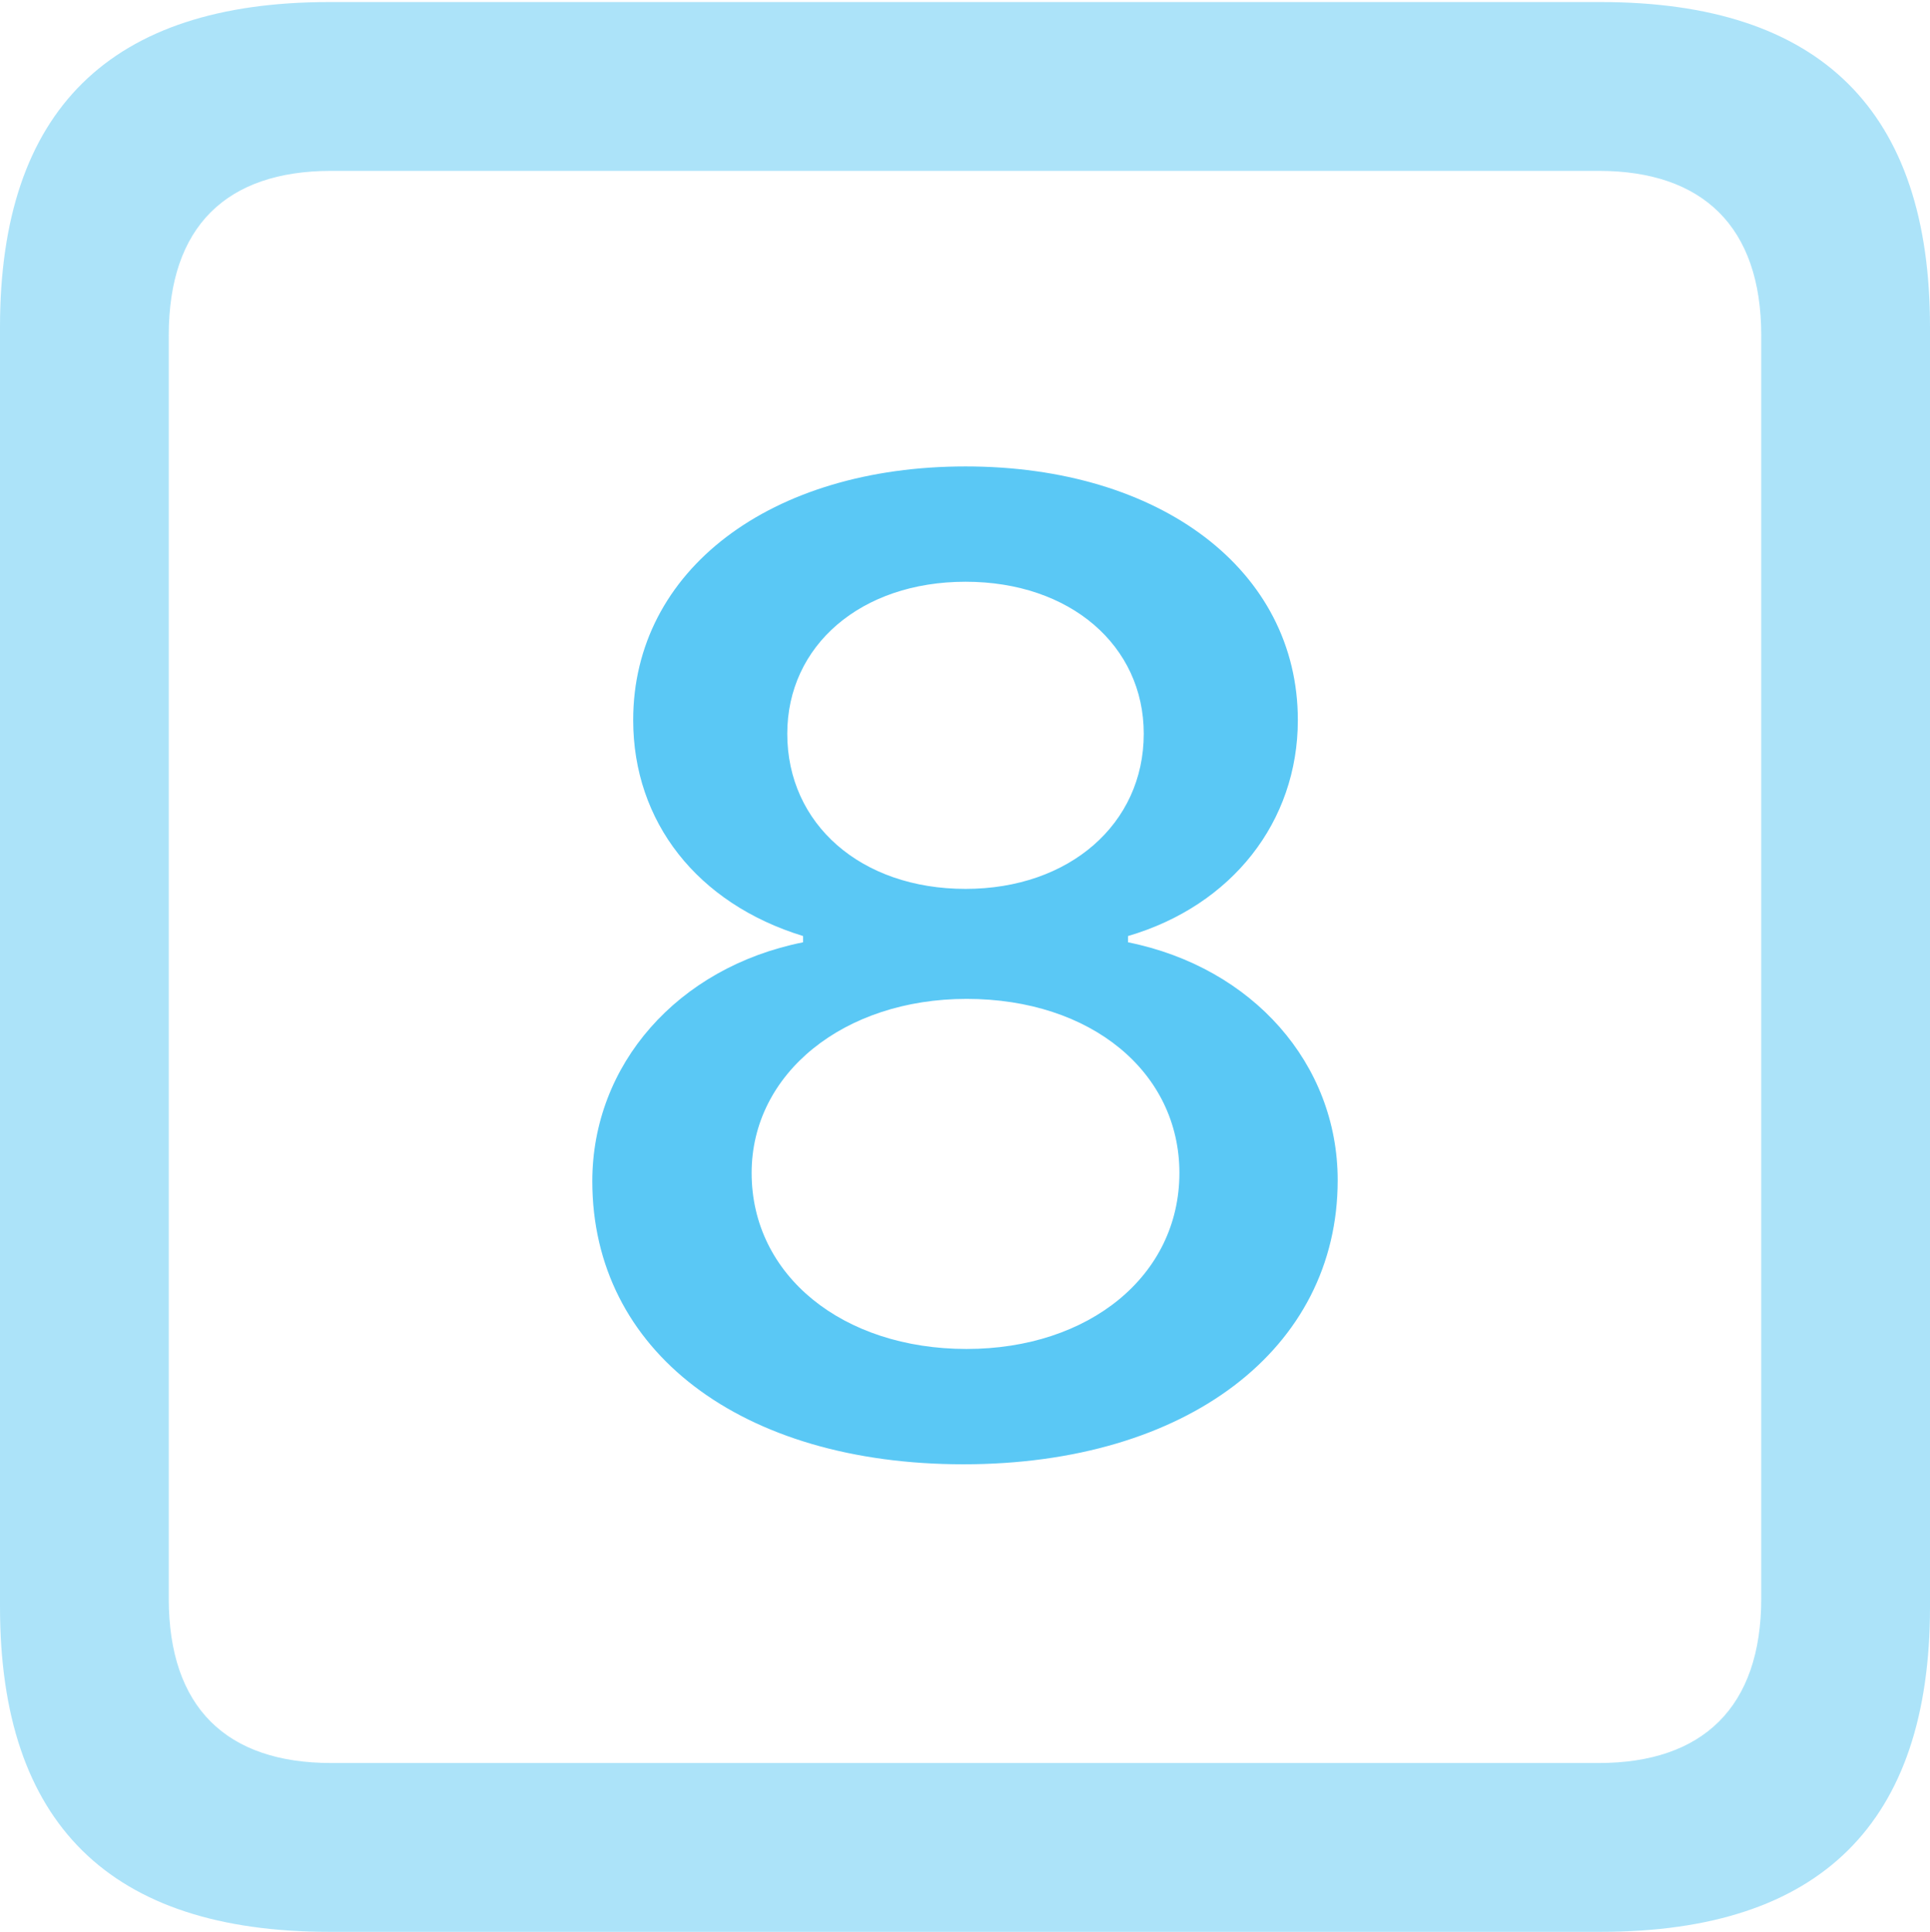 <?xml version="1.0" encoding="UTF-8"?>
<!--Generator: Apple Native CoreSVG 175.5-->
<!DOCTYPE svg
PUBLIC "-//W3C//DTD SVG 1.1//EN"
       "http://www.w3.org/Graphics/SVG/1.1/DTD/svg11.dtd">
<svg version="1.1" xmlns="http://www.w3.org/2000/svg" xmlns:xlink="http://www.w3.org/1999/xlink" width="22.473" height="22.498">
 <g>
  <rect height="22.498" opacity="0" width="22.473" x="0" y="0"/>
  <path d="M3.833 22.498L18.64 22.498C21.204 22.498 22.473 21.228 22.473 18.713L22.473 3.809C22.473 1.294 21.204 0.024 18.64 0.024L3.833 0.024C1.282 0.024 0 1.282 0 3.809L0 18.713C0 21.24 1.282 22.498 3.833 22.498ZM3.857 20.532C2.637 20.532 1.965 19.885 1.965 18.616L1.965 3.906C1.965 2.637 2.637 1.99 3.857 1.99L18.616 1.99C19.824 1.99 20.508 2.637 20.508 3.906L20.508 18.616C20.508 19.885 19.824 20.532 18.616 20.532Z" fill="#5ac8f5" fill-opacity="0.5"/>
  <path d="M11.218 17.053C13.818 17.053 15.576 15.71 15.576 13.745C15.576 12.39 14.587 11.267 13.135 10.974L13.135 10.901C14.343 10.547 15.112 9.57 15.112 8.386C15.112 6.641 13.513 5.432 11.243 5.432C8.972 5.432 7.373 6.641 7.373 8.386C7.373 9.57 8.118 10.523 9.351 10.901L9.351 10.974C7.886 11.267 6.897 12.402 6.897 13.757C6.897 15.735 8.63 17.053 11.218 17.053ZM11.255 15.71C9.814 15.71 8.752 14.856 8.752 13.66C8.752 12.5 9.827 11.633 11.255 11.633C12.707 11.633 13.733 12.488 13.733 13.66C13.733 14.856 12.683 15.71 11.255 15.71ZM11.243 10.352C10.022 10.352 9.167 9.595 9.167 8.545C9.167 7.52 10.022 6.775 11.243 6.775C12.463 6.775 13.318 7.52 13.318 8.545C13.318 9.595 12.451 10.352 11.243 10.352Z" fill="#5ac8f5"/>
 </g>
</svg>
